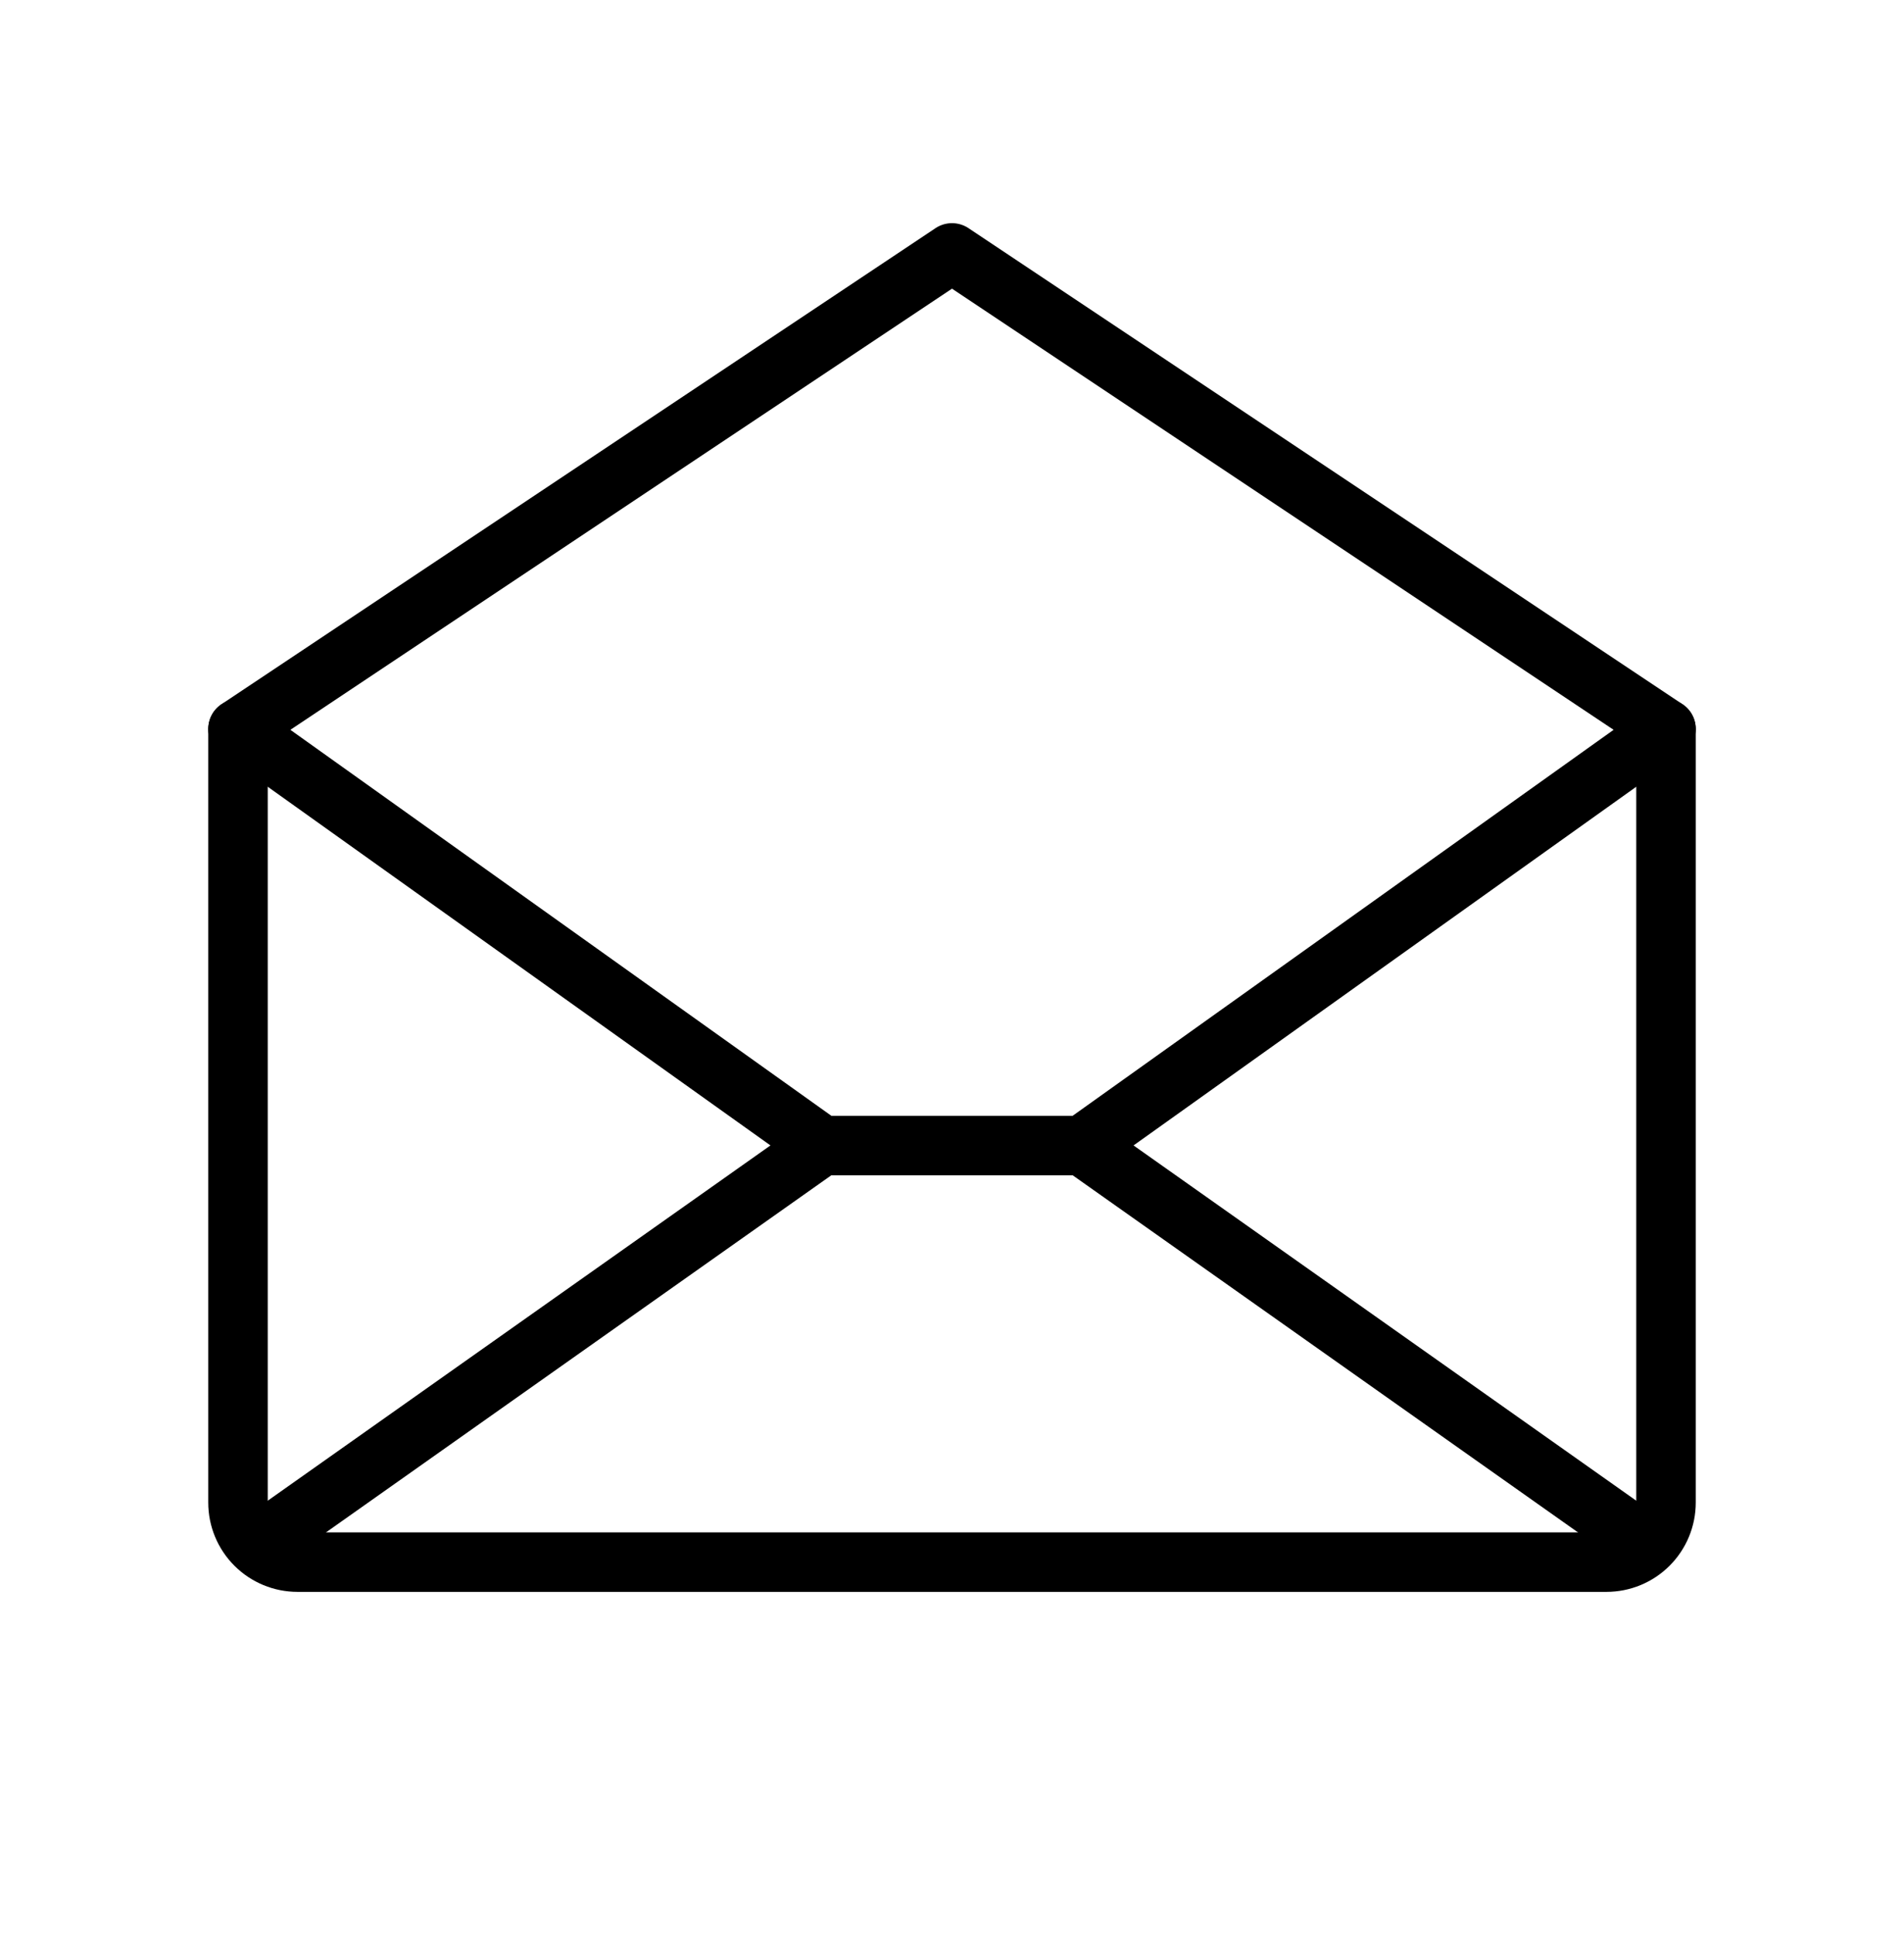 <svg width="64" height="65" viewBox="0 0 64 65" fill="none" xmlns="http://www.w3.org/2000/svg">
<path d="M8 24.5V50.5C8 51.03 8.211 51.539 8.586 51.914C8.961 52.289 9.47 52.5 10 52.5H54C54.53 52.5 55.039 52.289 55.414 51.914C55.789 51.539 56 51.03 56 50.5V24.5L32 8.5L8 24.5Z" stroke="black" stroke-width="2" stroke-linecap="round" stroke-linejoin="round"/>
<path d="M27.625 38.5L8.625 51.925" stroke="black" stroke-width="2" stroke-linecap="round" stroke-linejoin="round"/>
<path d="M55.375 51.925L36.375 38.5" stroke="black" stroke-width="2" stroke-linecap="round" stroke-linejoin="round"/>
<path d="M56 24.5L36.375 38.5H27.625L8 24.5" stroke="black" stroke-width="2" stroke-linecap="round" stroke-linejoin="round"/>
</svg>
